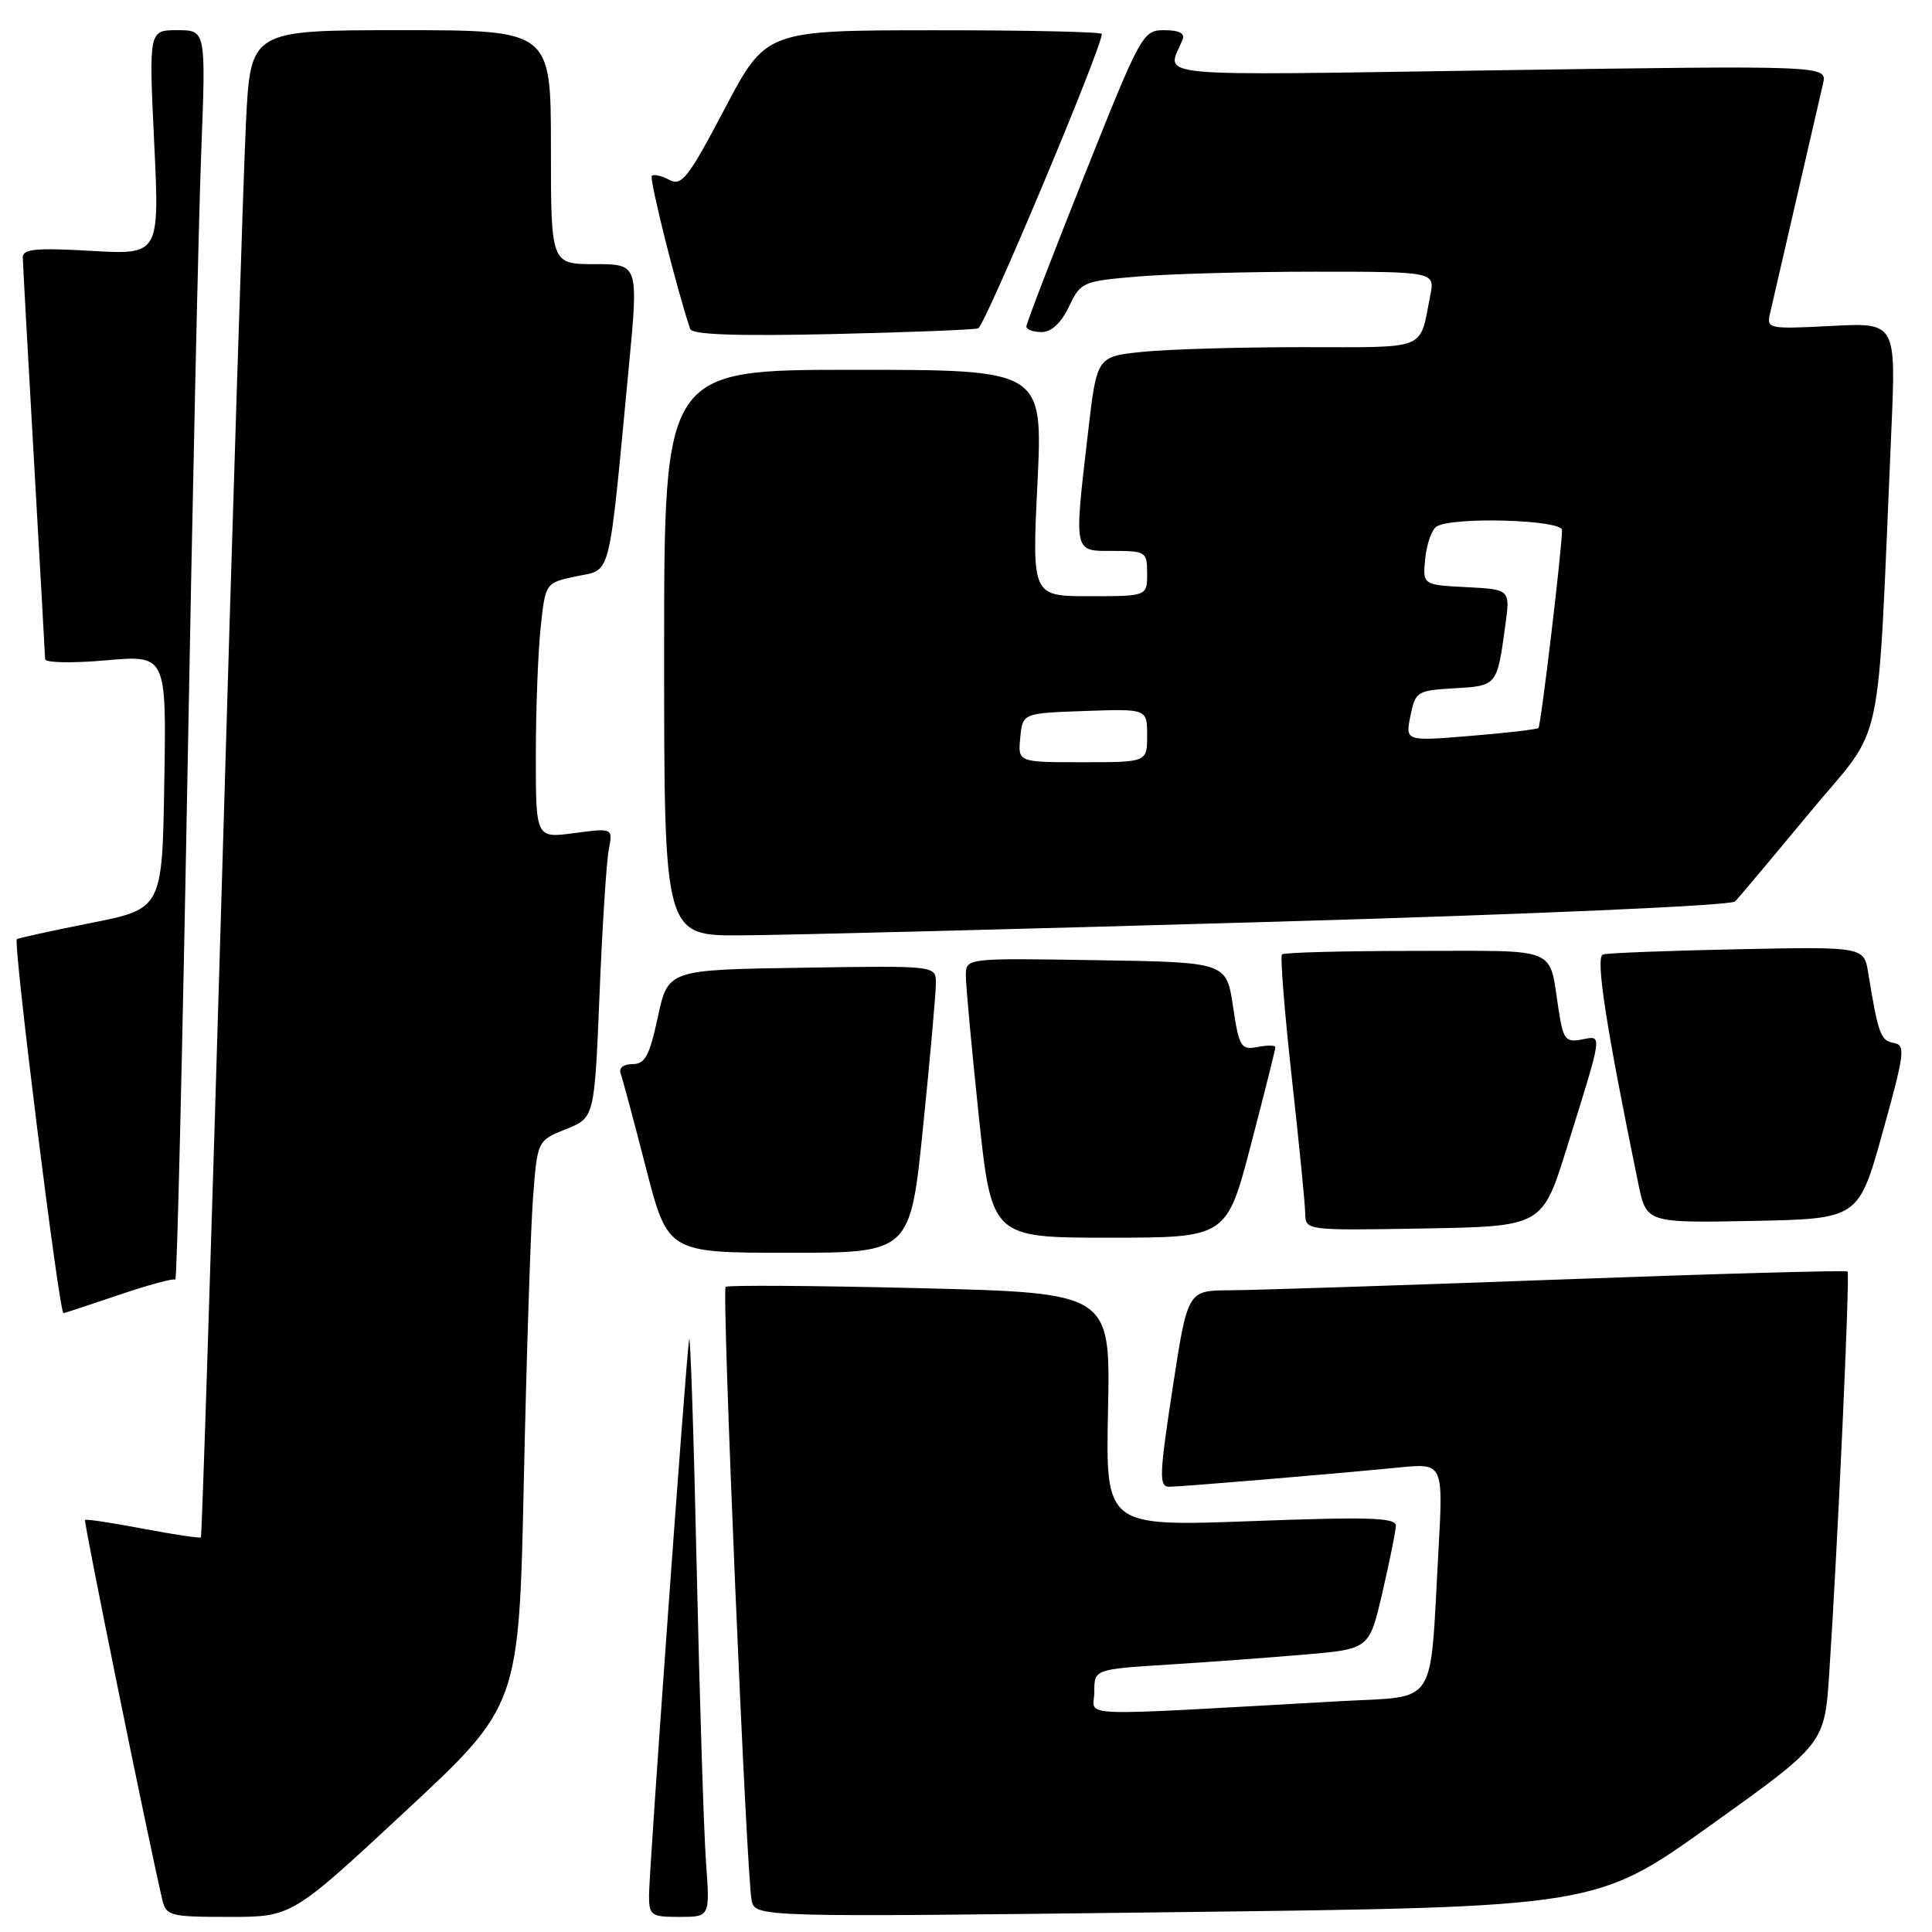<?xml version="1.0" encoding="UTF-8" standalone="no"?>
<!DOCTYPE svg PUBLIC "-//W3C//DTD SVG 1.1//EN" "http://www.w3.org/Graphics/SVG/1.1/DTD/svg11.dtd" >
<svg xmlns="http://www.w3.org/2000/svg" xmlns:xlink="http://www.w3.org/1999/xlink" version="1.1" viewBox="0 0 256 256">
 <g >
 <path fill="currentColor"
d=" M 53.72 240.00 C 68.77 226.00 68.77 226.00 69.41 196.25 C 69.76 179.89 70.31 163.04 70.62 158.82 C 71.20 151.14 71.20 151.14 74.98 149.62 C 78.77 148.11 78.77 148.11 79.44 131.80 C 79.80 122.84 80.36 114.20 80.66 112.61 C 81.22 109.71 81.22 109.71 76.11 110.39 C 71.00 111.07 71.00 111.07 71.00 100.18 C 71.00 94.19 71.28 86.58 71.63 83.26 C 72.26 77.23 72.26 77.23 76.38 76.36 C 81.08 75.37 80.59 77.30 83.31 48.75 C 84.62 35.00 84.62 35.00 78.81 35.00 C 73.00 35.00 73.00 35.00 73.00 19.50 C 73.00 4.00 73.00 4.00 53.10 4.00 C 33.20 4.00 33.20 4.00 32.59 16.25 C 32.26 22.99 30.83 67.87 29.43 115.98 C 28.02 164.09 26.76 203.57 26.62 203.71 C 26.48 203.85 23.03 203.33 18.94 202.56 C 14.86 201.78 11.41 201.26 11.27 201.40 C 11.06 201.61 19.54 243.28 21.51 251.75 C 22.01 253.86 22.55 254.00 30.35 254.00 C 38.67 254.00 38.67 254.00 53.72 240.00 Z  M 93.55 246.75 C 93.26 242.76 92.70 225.10 92.31 207.50 C 91.92 189.90 91.47 176.40 91.31 177.50 C 90.85 180.62 86.00 247.88 86.00 251.12 C 86.00 253.82 86.25 254.00 90.04 254.00 C 94.08 254.00 94.08 254.00 93.55 246.75 Z  M 226.63 241.88 C 241.76 231.06 241.76 231.06 242.38 221.78 C 243.49 205.09 245.15 168.81 244.81 168.48 C 244.63 168.30 227.38 168.78 206.49 169.55 C 185.60 170.32 165.99 170.96 162.93 170.97 C 157.36 171.00 157.36 171.00 155.37 184.00 C 153.60 195.58 153.56 197.00 154.94 197.00 C 156.60 196.99 175.60 195.40 185.37 194.45 C 191.25 193.87 191.25 193.87 190.59 205.69 C 189.43 226.53 190.63 224.69 177.68 225.41 C 141.23 227.44 145.00 227.58 145.00 224.20 C 145.00 221.19 145.00 221.19 154.75 220.57 C 160.11 220.24 168.31 219.63 172.97 219.23 C 181.44 218.50 181.44 218.50 183.18 211.00 C 184.13 206.88 184.94 202.90 184.96 202.17 C 184.99 201.09 181.46 200.97 165.75 201.56 C 146.50 202.27 146.50 202.27 146.82 186.79 C 147.14 171.32 147.14 171.32 121.87 170.69 C 107.97 170.35 96.40 170.27 96.15 170.52 C 95.62 171.04 98.90 248.38 99.59 251.77 C 100.05 254.05 100.05 254.05 155.77 253.37 C 211.50 252.70 211.50 252.70 226.63 241.88 Z  M 15.74 171.59 C 19.65 170.26 23.02 169.35 23.23 169.56 C 23.45 169.78 24.16 139.93 24.83 103.23 C 25.49 66.53 26.31 29.19 26.66 20.25 C 27.29 4.00 27.29 4.00 23.50 4.00 C 19.72 4.00 19.72 4.00 20.43 18.88 C 21.14 33.76 21.14 33.76 12.07 33.24 C 4.74 32.82 3.00 32.99 3.02 34.11 C 3.03 34.88 3.70 46.98 4.50 61.00 C 5.30 75.03 5.97 86.88 5.98 87.35 C 5.99 87.82 9.61 87.89 14.02 87.50 C 22.05 86.79 22.05 86.79 21.77 103.60 C 21.50 120.42 21.50 120.42 12.00 122.31 C 6.78 123.34 2.38 124.31 2.23 124.45 C 1.72 124.93 7.84 174.00 8.41 174.00 C 8.54 174.00 11.84 172.91 15.74 171.59 Z  M 122.32 149.25 C 123.26 140.04 124.02 131.48 124.01 130.23 C 124.00 127.95 124.00 127.95 106.26 128.23 C 88.52 128.50 88.52 128.50 87.17 134.75 C 86.06 139.91 85.47 141.00 83.81 141.00 C 82.61 141.00 81.97 141.51 82.24 142.25 C 82.49 142.94 84.00 148.56 85.59 154.75 C 88.49 166.00 88.49 166.00 104.55 166.00 C 120.62 166.00 120.62 166.00 122.32 149.25 Z  M 165.77 151.62 C 167.55 144.81 169.00 139.02 169.00 138.76 C 169.00 138.49 167.93 138.48 166.63 138.73 C 164.42 139.15 164.19 138.77 163.38 133.34 C 162.50 127.50 162.50 127.50 145.25 127.23 C 128.00 126.95 128.00 126.95 127.98 129.23 C 127.97 130.48 128.74 138.81 129.68 147.75 C 131.40 164.00 131.40 164.00 146.97 164.00 C 162.54 164.00 162.54 164.00 165.77 151.62 Z  M 207.62 152.07 C 212.46 136.56 212.37 137.21 209.59 137.74 C 207.45 138.15 207.14 137.75 206.53 133.85 C 205.20 125.30 206.88 126.00 187.60 126.00 C 178.10 126.00 170.13 126.21 169.87 126.46 C 169.62 126.71 170.20 134.03 171.16 142.71 C 172.12 151.39 172.93 159.52 172.95 160.78 C 173.00 163.05 173.00 163.05 188.68 162.78 C 204.37 162.50 204.37 162.50 207.62 152.07 Z  M 249.47 150.00 C 252.41 139.43 252.52 138.47 250.90 138.19 C 249.19 137.89 248.86 136.96 247.56 128.97 C 246.99 125.44 246.99 125.44 230.25 125.78 C 221.04 125.97 213.00 126.28 212.40 126.47 C 211.38 126.80 212.78 135.88 217.07 156.78 C 218.15 162.05 218.15 162.05 232.21 161.78 C 246.27 161.50 246.27 161.50 249.47 150.00 Z  M 168.75 122.14 C 202.99 121.15 229.39 119.99 229.91 119.45 C 230.41 118.93 234.86 113.63 239.80 107.67 C 249.86 95.54 248.67 101.12 250.61 57.12 C 251.24 42.74 251.24 42.74 242.65 43.19 C 234.36 43.62 234.07 43.56 234.53 41.57 C 235.21 38.58 240.90 13.94 241.56 11.09 C 242.12 8.67 242.12 8.67 198.46 9.31 C 151.01 10.01 154.61 10.36 156.70 5.25 C 157.04 4.42 156.24 4.00 154.29 4.00 C 151.43 4.00 151.21 4.39 143.68 23.26 C 139.46 33.85 136.00 42.85 136.00 43.26 C 136.00 43.67 136.91 44.00 138.02 44.00 C 139.32 44.00 140.60 42.81 141.64 40.64 C 143.20 37.36 143.44 37.26 150.77 36.64 C 154.91 36.29 165.47 36.00 174.23 36.00 C 190.16 36.00 190.16 36.00 189.50 39.25 C 188.04 46.55 189.41 46.00 172.58 46.00 C 164.17 46.00 154.60 46.28 151.31 46.63 C 145.33 47.25 145.33 47.25 144.16 57.38 C 142.30 73.46 142.20 73.00 147.50 73.00 C 151.83 73.00 152.00 73.11 152.00 76.00 C 152.00 79.00 152.00 79.00 144.37 79.00 C 136.74 79.00 136.74 79.00 137.47 64.00 C 138.19 49.00 138.19 49.00 113.10 49.00 C 88.00 49.00 88.00 49.00 88.00 86.50 C 88.00 124.00 88.00 124.00 98.25 123.94 C 103.89 123.91 135.61 123.10 168.75 122.14 Z  M 129.61 43.51 C 130.50 43.24 146.00 6.34 146.00 4.50 C 146.00 4.22 135.99 4.00 123.75 4.01 C 101.50 4.02 101.50 4.02 96.02 14.42 C 91.19 23.60 90.32 24.71 88.68 23.83 C 87.66 23.28 86.62 23.05 86.37 23.30 C 86.00 23.67 89.69 38.39 91.45 43.59 C 91.70 44.34 97.47 44.55 110.16 44.27 C 120.25 44.04 129.00 43.70 129.61 43.51 Z  M 135.19 97.75 C 135.50 94.50 135.50 94.50 143.75 94.21 C 152.00 93.92 152.00 93.92 152.00 97.46 C 152.00 101.00 152.00 101.00 143.44 101.00 C 134.87 101.00 134.87 101.00 135.19 97.75 Z  M 186.89 94.86 C 187.55 91.62 187.76 91.49 192.74 91.20 C 198.39 90.87 198.37 90.90 199.47 82.80 C 200.11 78.10 200.11 78.10 194.30 77.80 C 188.50 77.50 188.50 77.50 188.85 74.00 C 189.04 72.08 189.72 70.17 190.35 69.77 C 192.43 68.44 207.00 68.86 206.98 70.25 C 206.93 73.08 204.18 96.15 203.85 96.46 C 203.66 96.65 199.61 97.12 194.85 97.51 C 186.21 98.22 186.21 98.22 186.89 94.86 Z "/>
</g>
</svg>